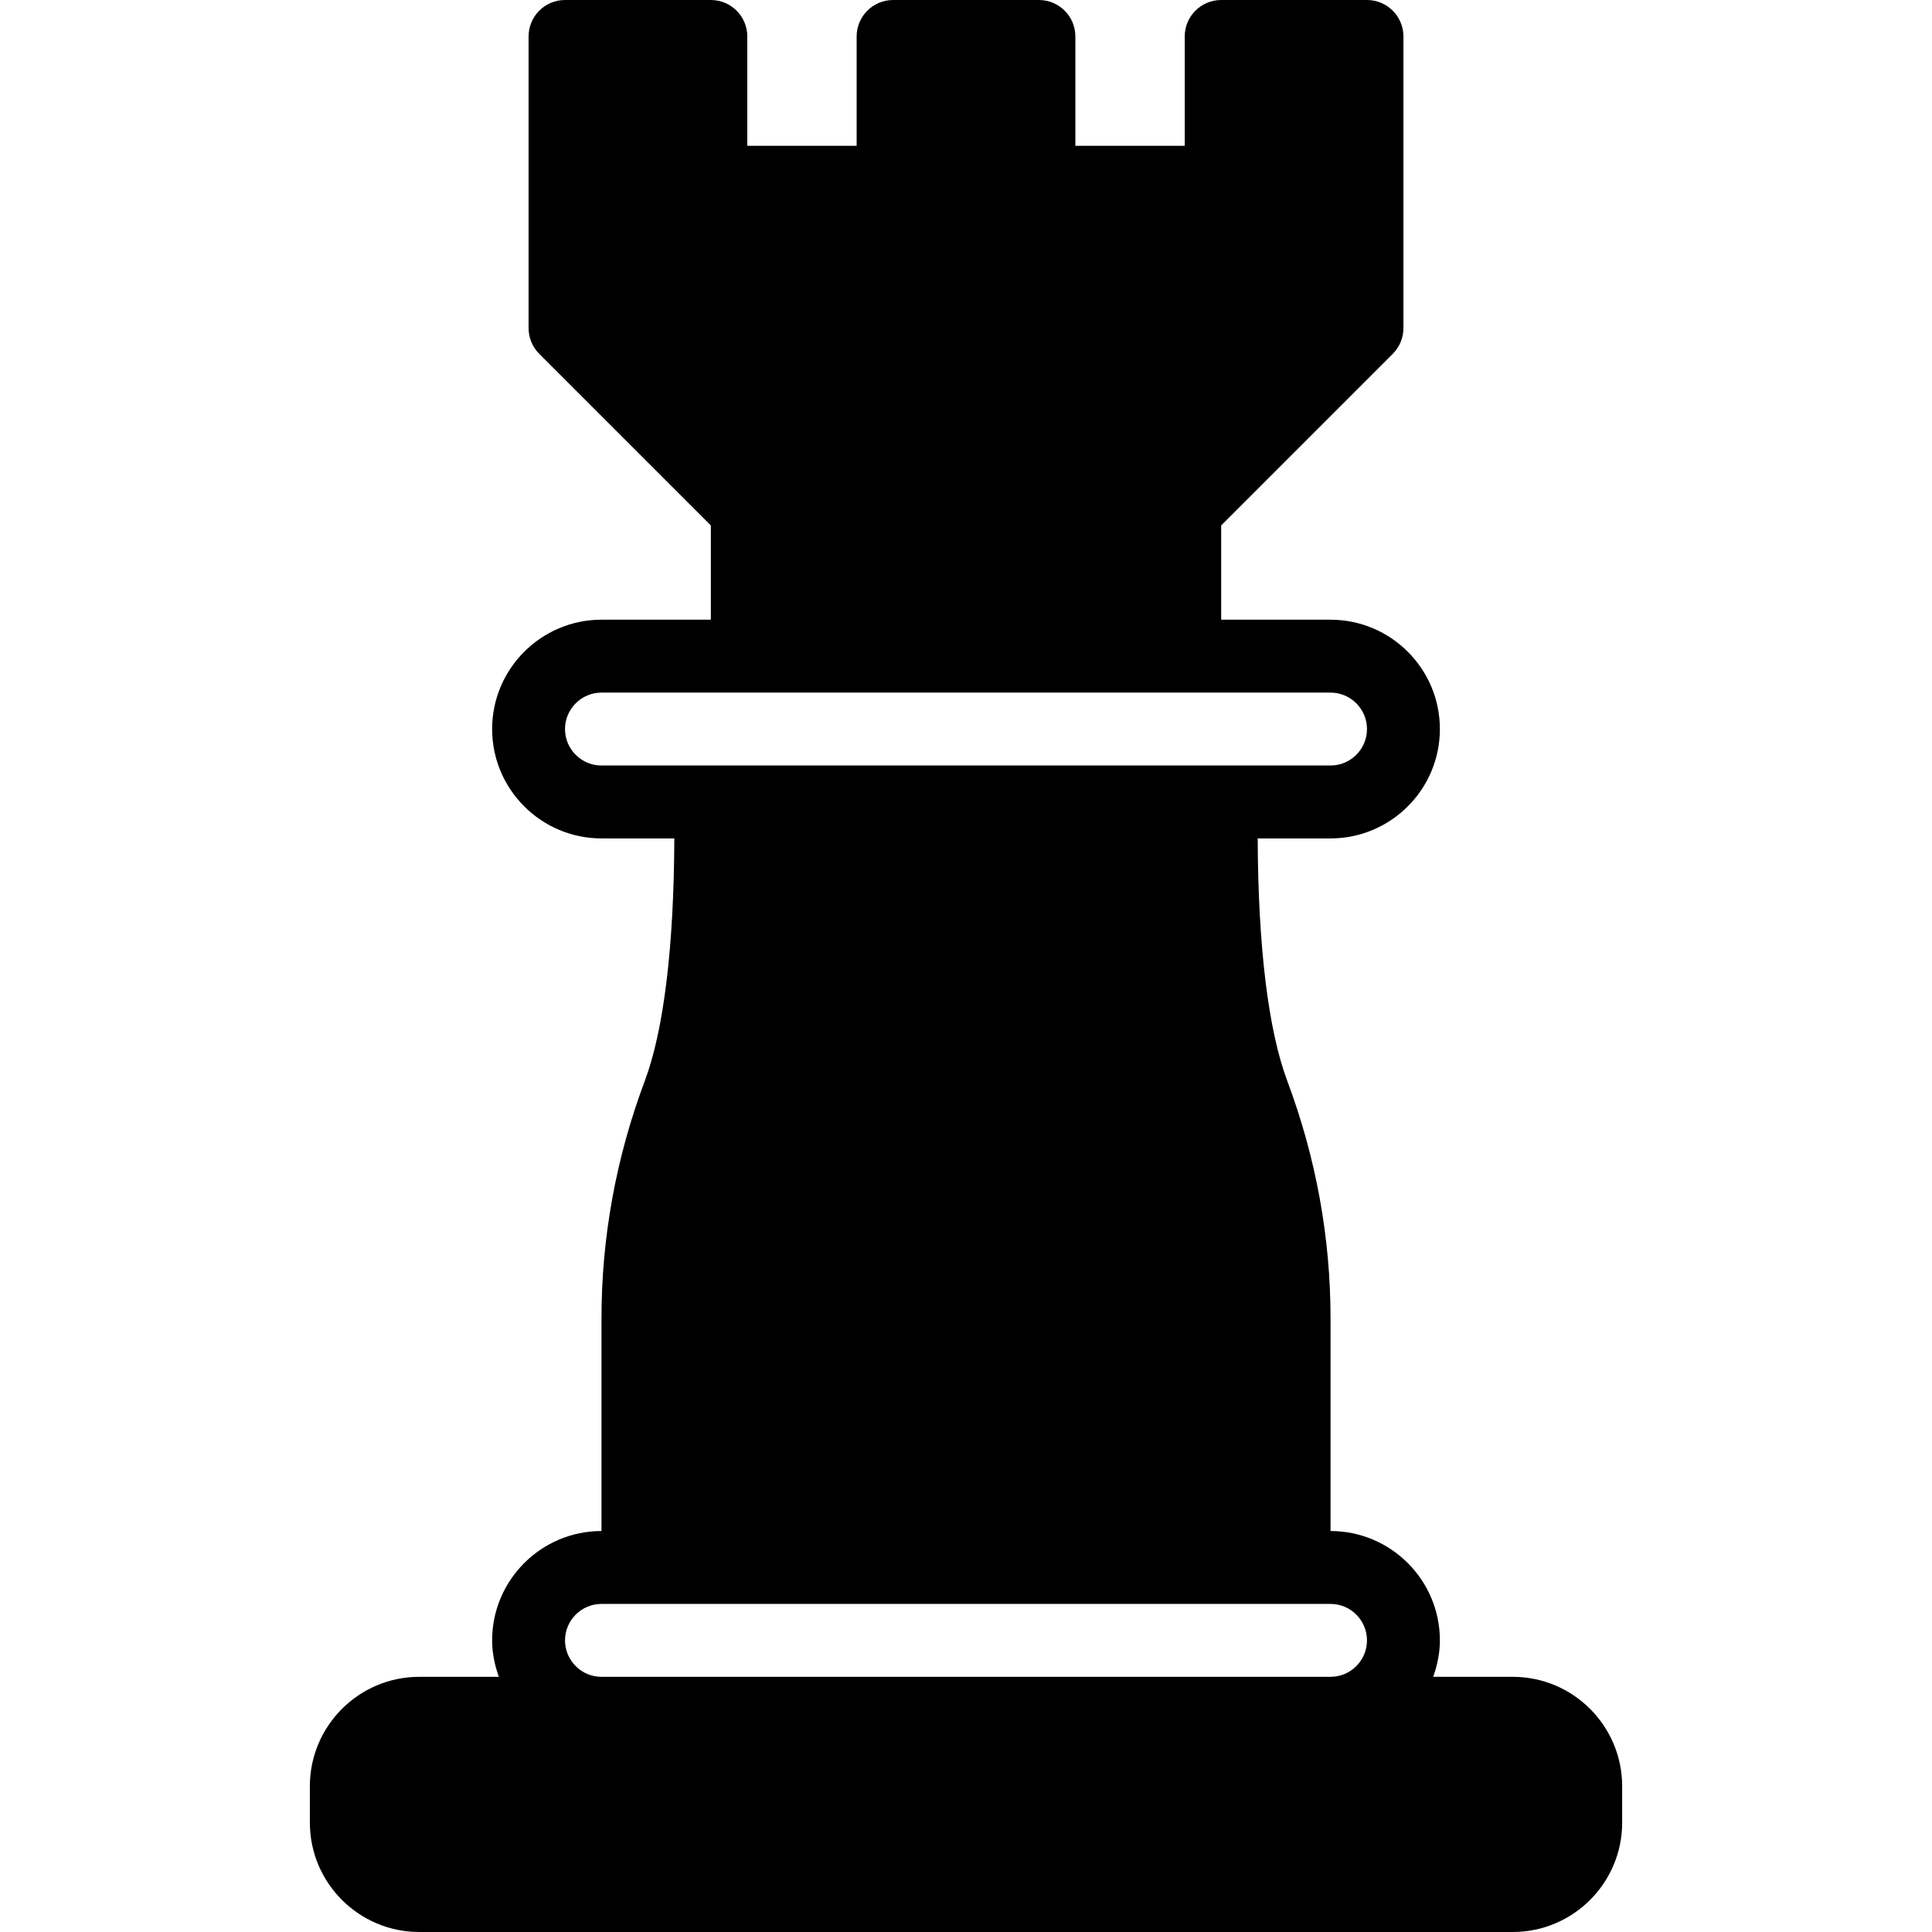 <?xml version="1.0" encoding="iso-8859-1"?>
<!-- Generator: Adobe Illustrator 19.0.0, SVG Export Plug-In . SVG Version: 6.00 Build 0)  -->
<svg version="1.1" id="Capa_1" xmlns="http://www.w3.org/2000/svg" xmlns:xlink="http://www.w3.org/1999/xlink" x="0px" y="0px"
	 viewBox="0 0 512 512" style="enable-background:new 0 0 512 512;" xml:space="preserve">
<g>
	<g>
		<path d="M400.906,444.377h-21.098c1.082-3.033,1.778-6.26,1.778-9.66c0-15.978-13.003-28.981-28.981-28.981v-56.397
			c0-21.427-3.864-42.593-11.477-62.918c-5.033-13.428-7.719-35.637-7.825-64.232h19.301c15.978,0,28.981-13.003,28.981-28.981
			s-13.003-28.981-28.981-28.981h-28.981v-24.982l45.471-45.471c1.816-1.816,2.831-4.27,2.831-6.83V9.66
			c0-5.333-4.328-9.66-9.66-9.66h-38.641c-5.333,0-9.66,4.328-9.66,9.66v28.981h-28.981V9.66c0-5.333-4.328-9.66-9.66-9.66h-38.642
			c-5.333,0-9.66,4.328-9.66,9.66v28.981h-28.981V9.66c0-5.333-4.328-9.66-9.66-9.66h-38.641c-5.333,0-9.66,4.328-9.66,9.66v77.283
			c0,2.56,1.014,5.023,2.831,6.83l45.471,45.471v24.982h-28.981c-15.978,0-28.981,13.003-28.981,28.981
			c0,15.978,13.003,28.981,28.981,28.981h19.301c-0.097,28.595-2.782,50.804-7.815,64.232
			c-7.622,20.325-11.486,41.491-11.486,62.918v56.397c-15.978,0-28.981,13.003-28.981,28.981c0,3.4,0.696,6.627,1.787,9.66h-21.108
			c-15.978,0-28.981,13.003-28.981,28.981v9.66c0,15.978,13.003,28.981,28.981,28.981h289.811c15.978,0,28.981-13.003,28.981-28.981
			v-9.66C429.887,457.38,416.884,444.377,400.906,444.377z M159.396,202.868c-5.323,0-9.66-4.338-9.66-9.66
			c0-5.323,4.338-9.66,9.66-9.66h38.642h115.924h38.642c5.333,0,9.66,4.338,9.66,9.66c0,5.323-4.328,9.66-9.66,9.66h-28.981H188.377
			H159.396z M352.604,444.377H159.396c-5.323,0-9.66-4.338-9.66-9.66s4.338-9.66,9.66-9.66h9.66h173.887h9.66
			c5.333,0,9.66,4.338,9.66,9.66S357.936,444.377,352.604,444.377z"/>
	</g>
</g>
<g>
</g>
<g>
</g>
<g>
</g>
<g>
</g>
<g>
</g>
<g>
</g>
<g>
</g>
<g>
</g>
<g>
</g>
<g>
</g>
<g>
</g>
<g>
</g>
<g>
</g>
<g>
</g>
<g>
</g>
</svg>
